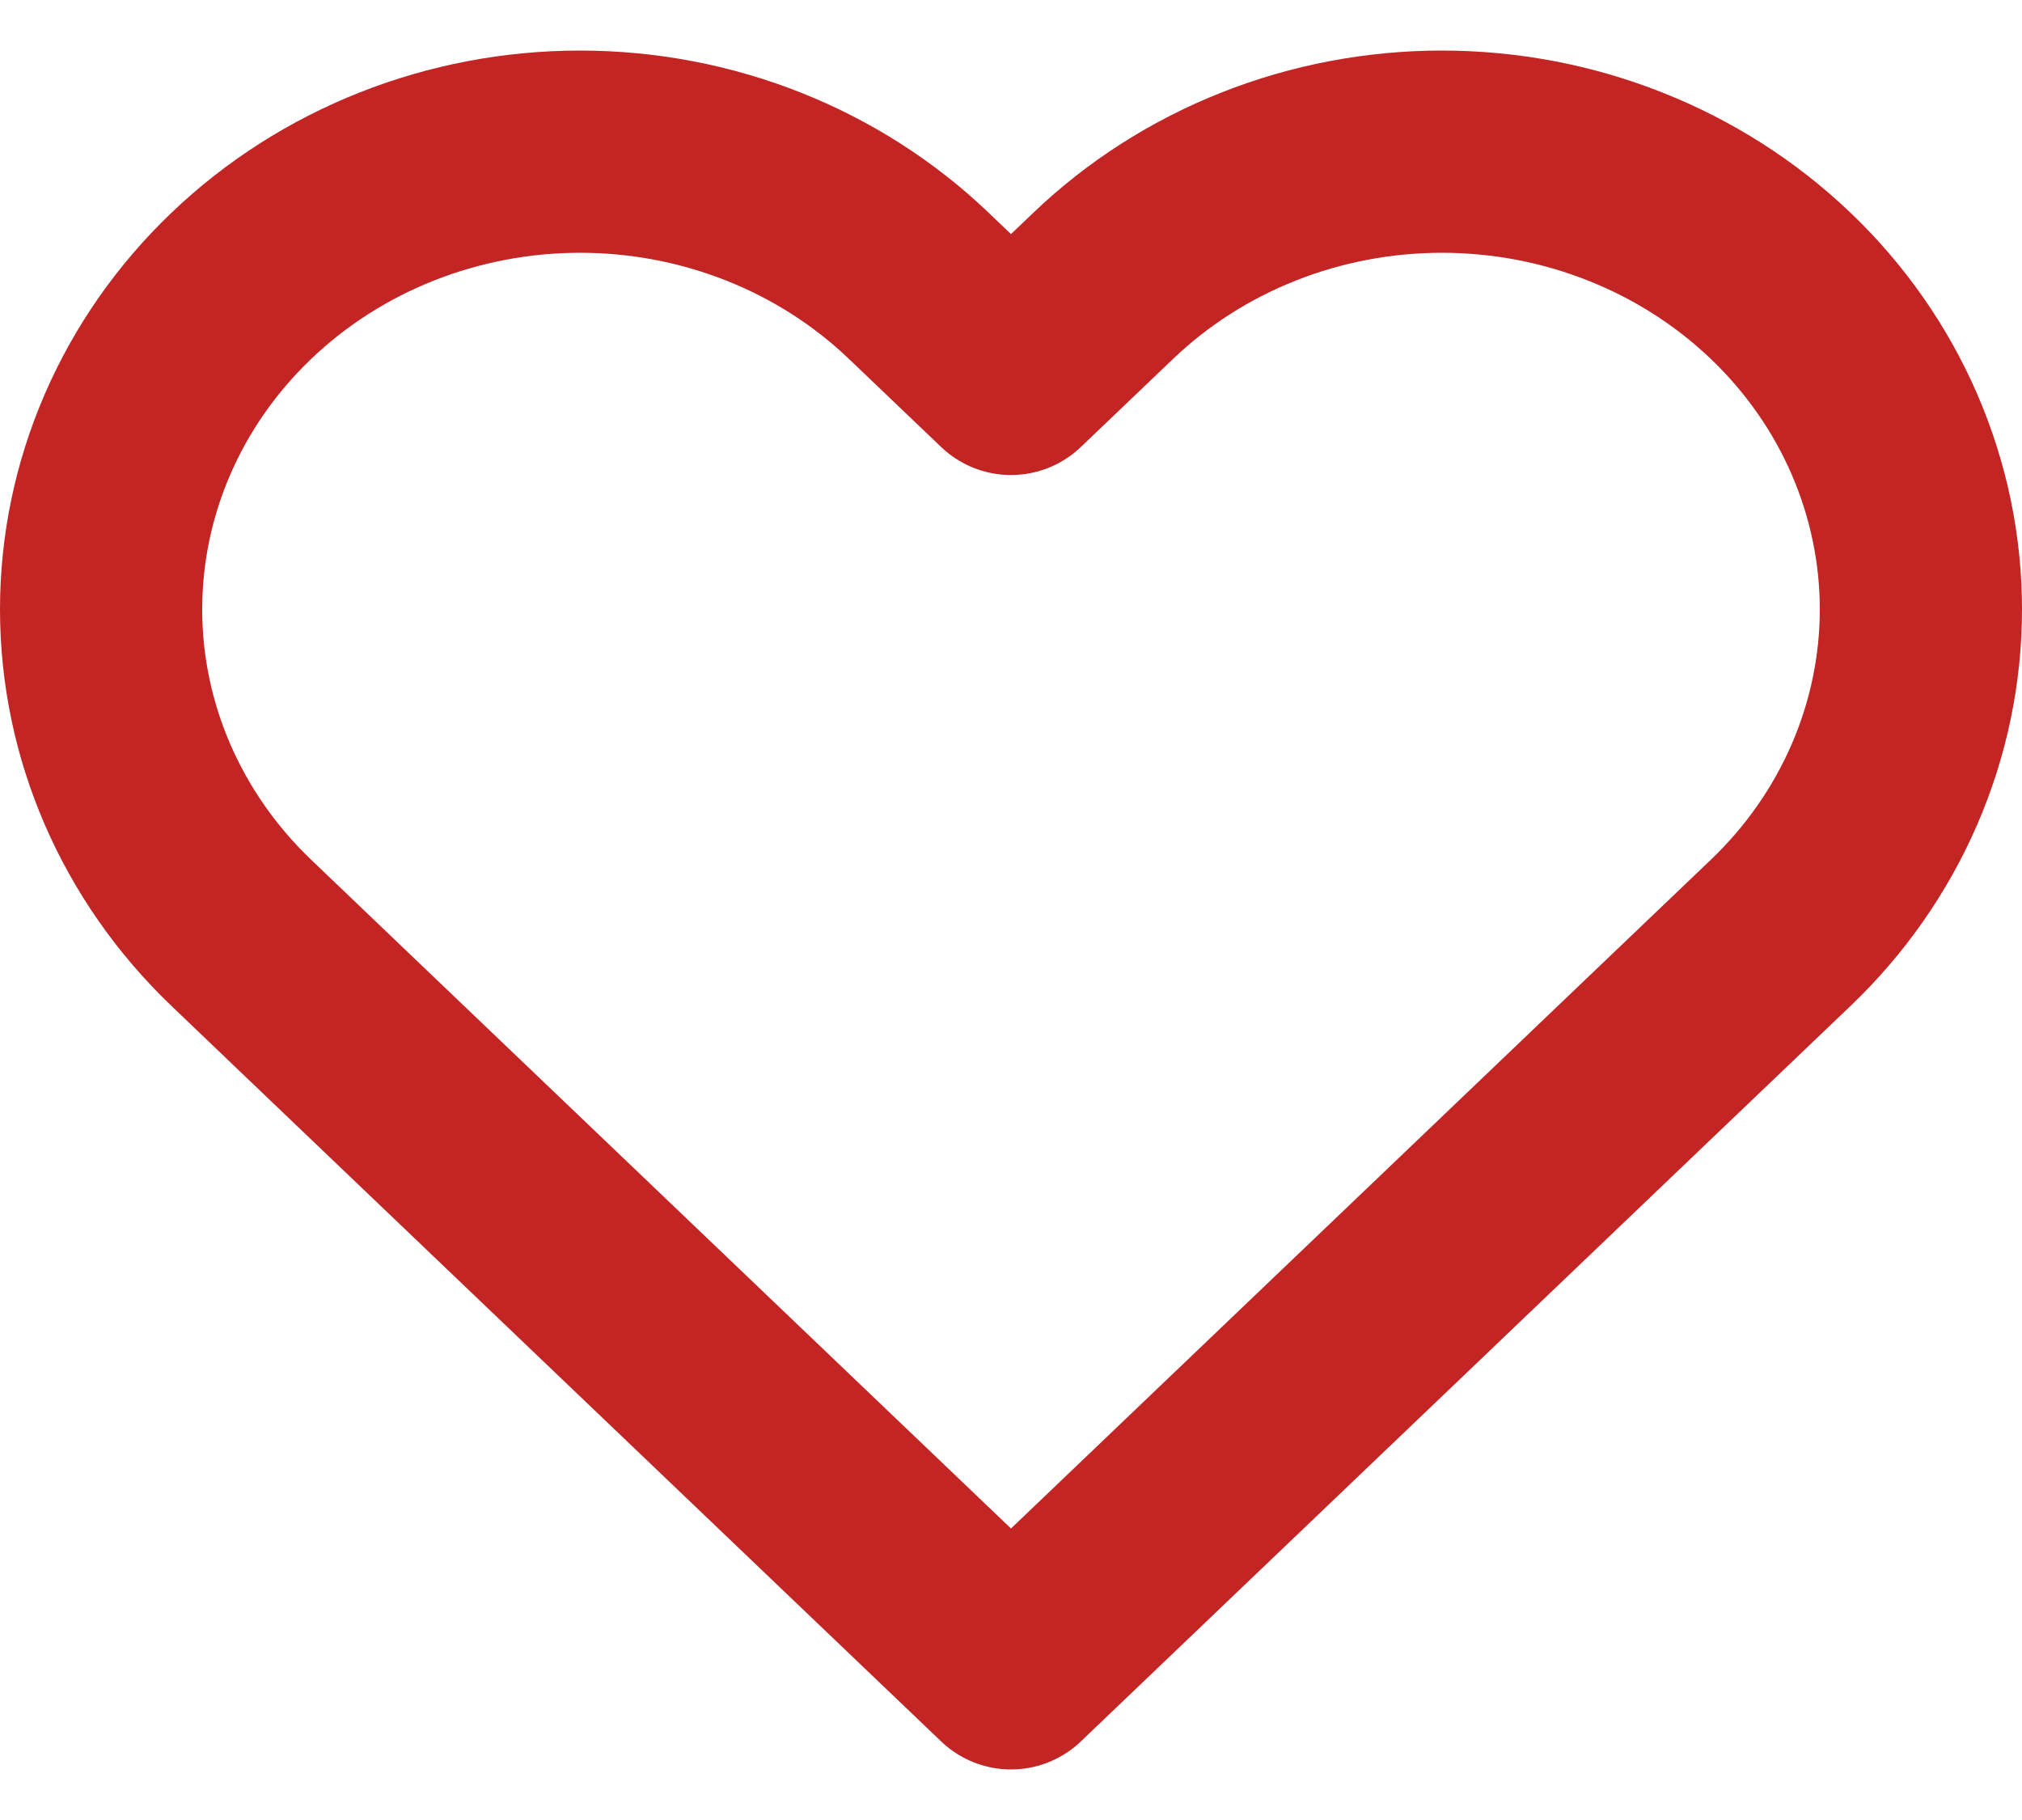 <svg width="20" height="18" viewBox="0 0 20 18" fill="none" xmlns="http://www.w3.org/2000/svg">
<path d="M17.612 2.826C17.172 2.406 16.65 2.072 16.075 1.845C15.501 1.617 14.884 1.5 14.262 1.5C13.64 1.5 13.024 1.617 12.449 1.845C11.875 2.072 11.352 2.406 10.913 2.826L10 3.698L9.087 2.826C8.199 1.977 6.994 1.5 5.737 1.5C4.481 1.5 3.276 1.977 2.388 2.826C1.499 3.675 1 4.826 1 6.027C1 7.227 1.499 8.378 2.388 9.227L3.3 10.099L10 16.5L16.699 10.099L17.612 9.227C18.052 8.807 18.401 8.308 18.639 7.759C18.877 7.21 19 6.621 19 6.027C19 5.432 18.877 4.844 18.639 4.294C18.401 3.745 18.052 3.246 17.612 2.826Z" stroke="#C32525" stroke-width="2" stroke-linecap="round" stroke-linejoin="round"/>
</svg>
